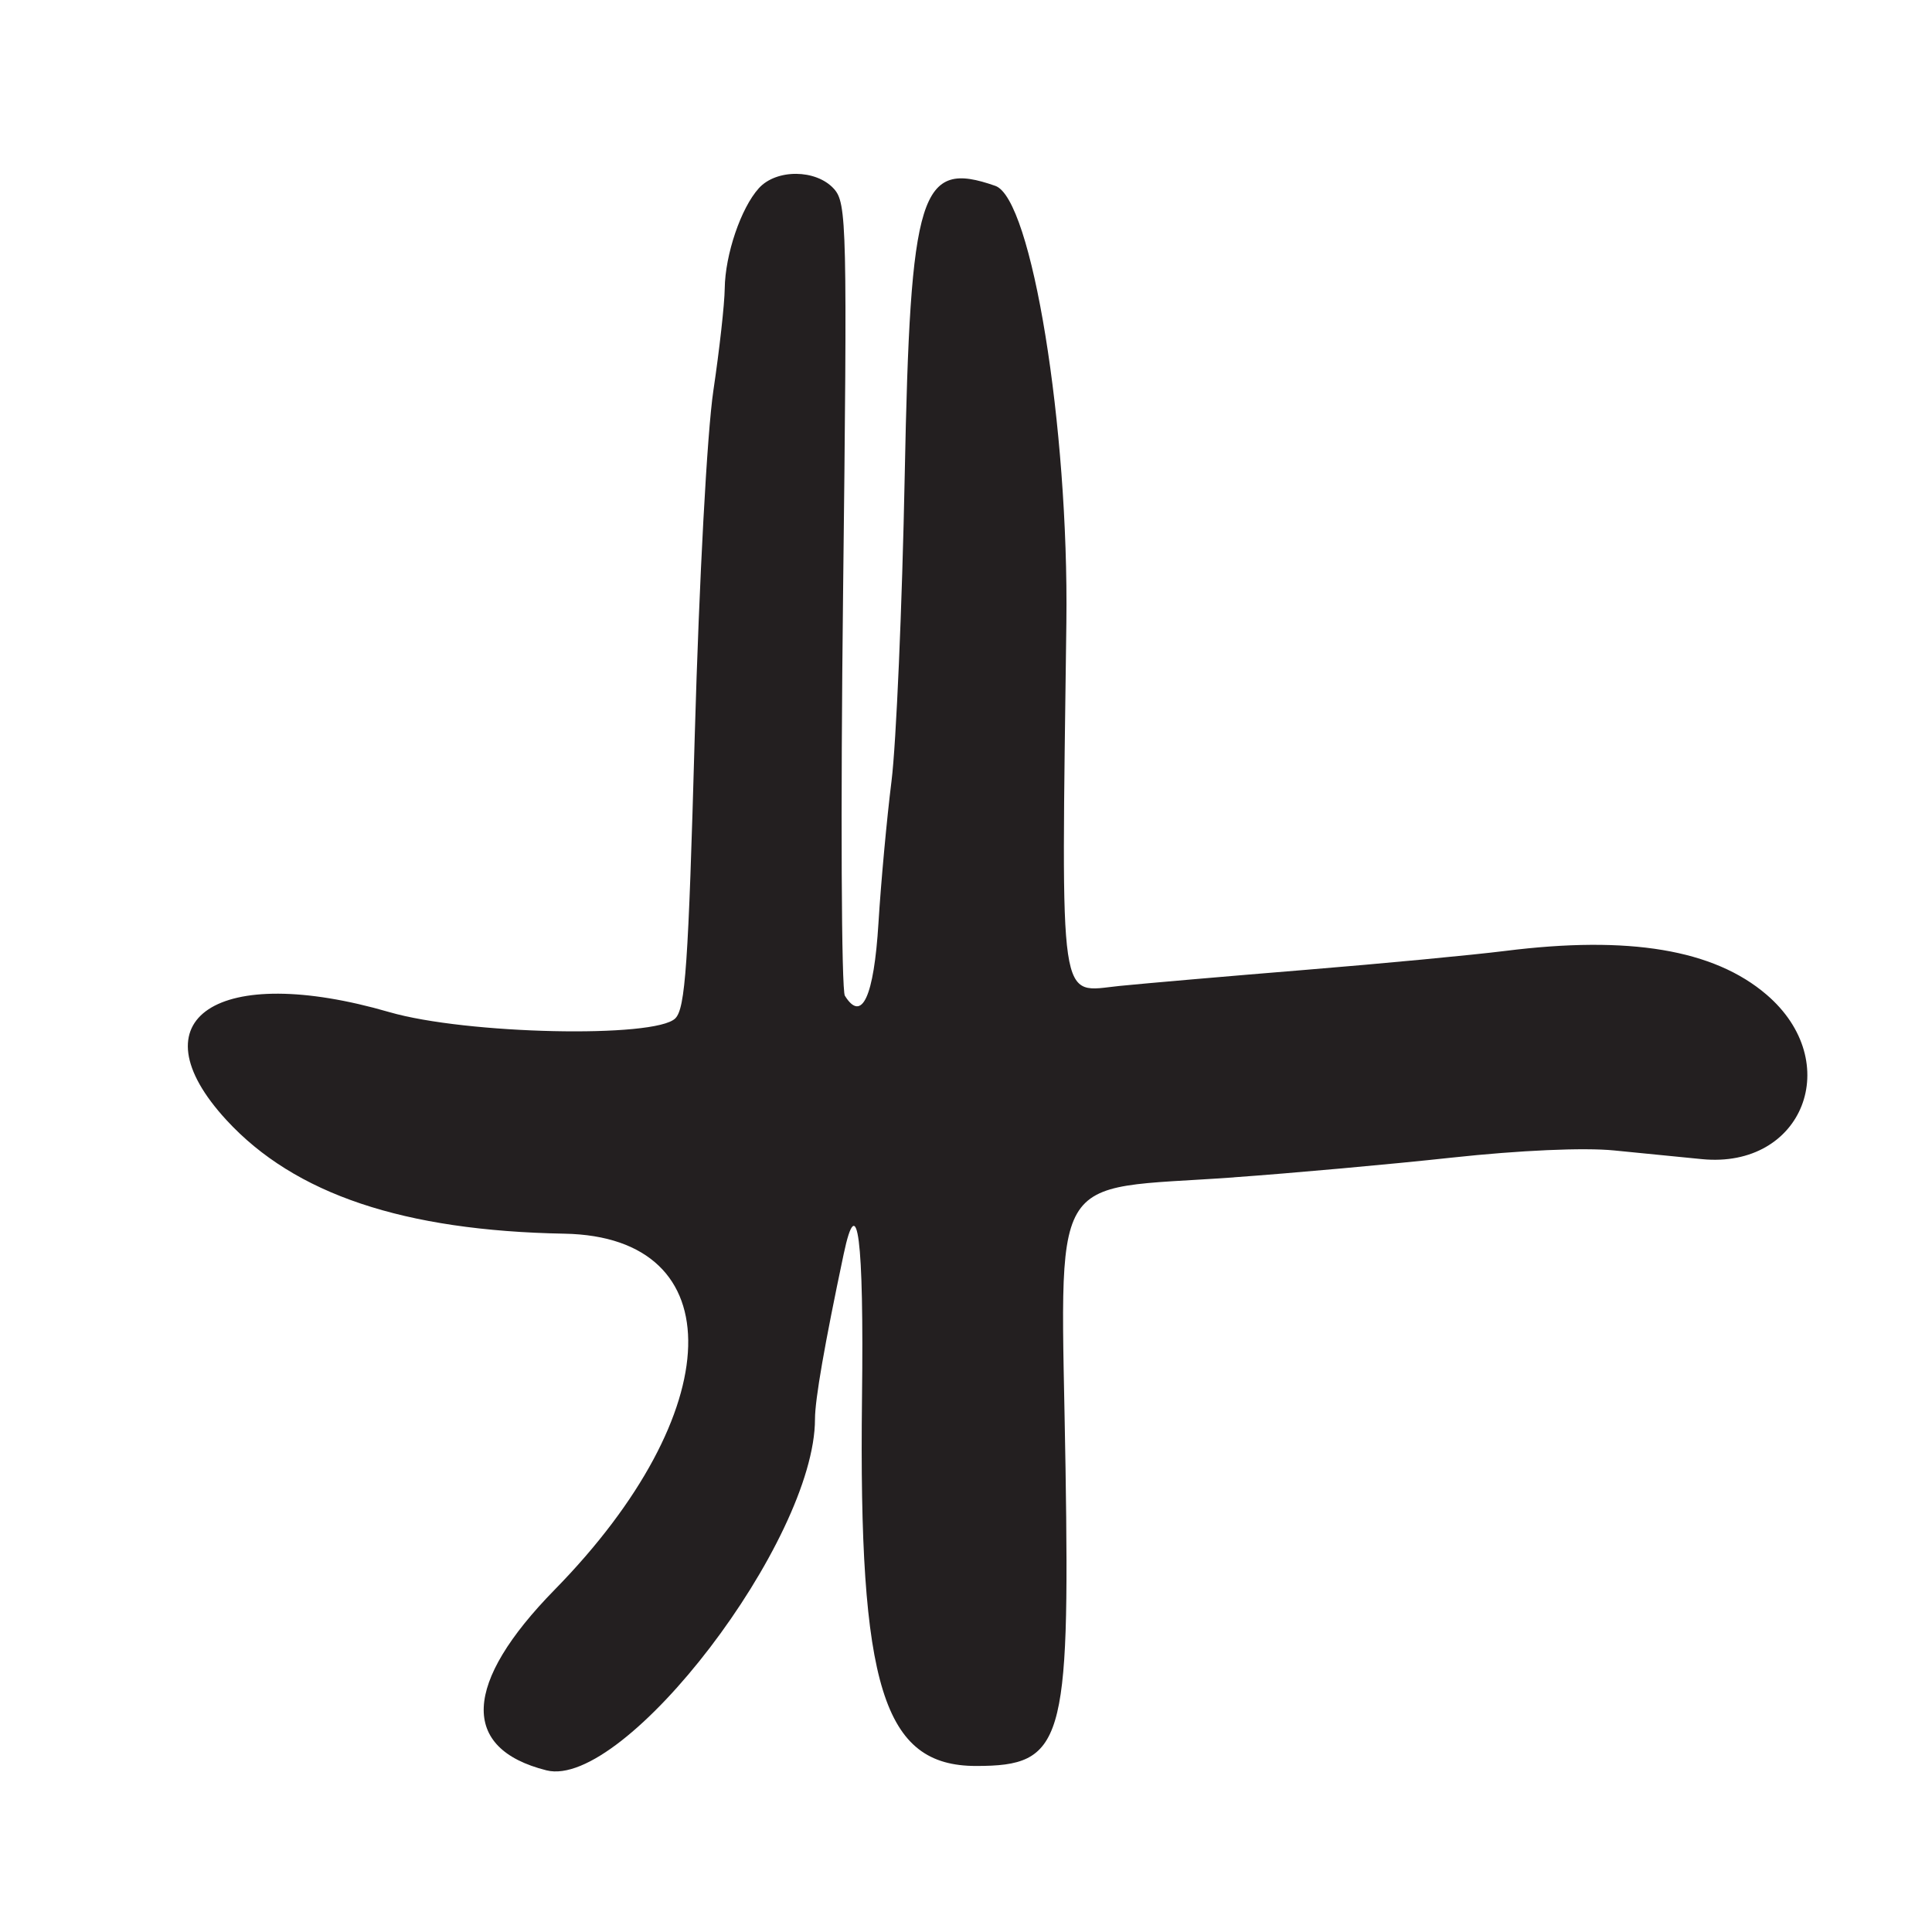<?xml version="1.0" encoding="UTF-8"?>
<svg id="Layer_1" data-name="Layer 1" xmlns="http://www.w3.org/2000/svg" viewBox="0 0 256 256">
  <defs>
    <style>
      .cls-1 {
        fill: #231f20;
      }
    </style>
  </defs>
  <path class="cls-1" d="M163.5,156c7.7-.55,20.7-1.72,28.88-2.61,8.96-.97,17.51-1.35,21.5-.95,3.64.36,8.87.88,11.62,1.15,13.41,1.32,18.99-12.88,8.57-21.8-6.97-5.97-18.2-7.85-34.6-5.79-4.39.55-16.3,1.68-26.47,2.51-10.17.83-21.26,1.79-24.64,2.13-8.17.82-7.73,3.86-7.06-48.14.33-25.92-4.59-56.18-9.41-57.87-9.98-3.5-11.27.61-12.01,38.37-.34,17.33-1.13,35.55-1.75,40.5-.62,4.95-1.4,13.42-1.73,18.82-.6,9.77-2.2,13.24-4.45,9.62-.46-.74-.57-24.66-.24-53.14.57-49.09.5-51.89-1.22-53.79-2.36-2.6-7.62-2.64-9.94-.07-2.37,2.62-4.46,8.77-4.52,13.28-.02,2.04-.7,8.12-1.5,13.5-.84,5.65-1.88,24.99-2.47,45.72-.85,30.46-1.25,36.17-2.58,37.5-2.67,2.66-27.74,2.12-37.89-.83-22.75-6.6-33.98.85-21.57,14.32,9.04,9.81,23.46,14.65,44.78,15.04,22.39.41,21.74,23.66-1.3,47.17-12.15,12.4-12.55,21.06-1.09,23.94,10.33,2.59,35.58-30.44,35.58-46.55,0-2.58,1.27-9.88,3.8-21.85,1.84-8.73,2.69-2.12,2.43,19.05-.46,38.26,2.8,48.77,15.12,48.77,11.52,0,12.42-2.97,11.85-39.39-.63-40.47-2.74-36.82,22.3-38.6Z"/>
</svg>